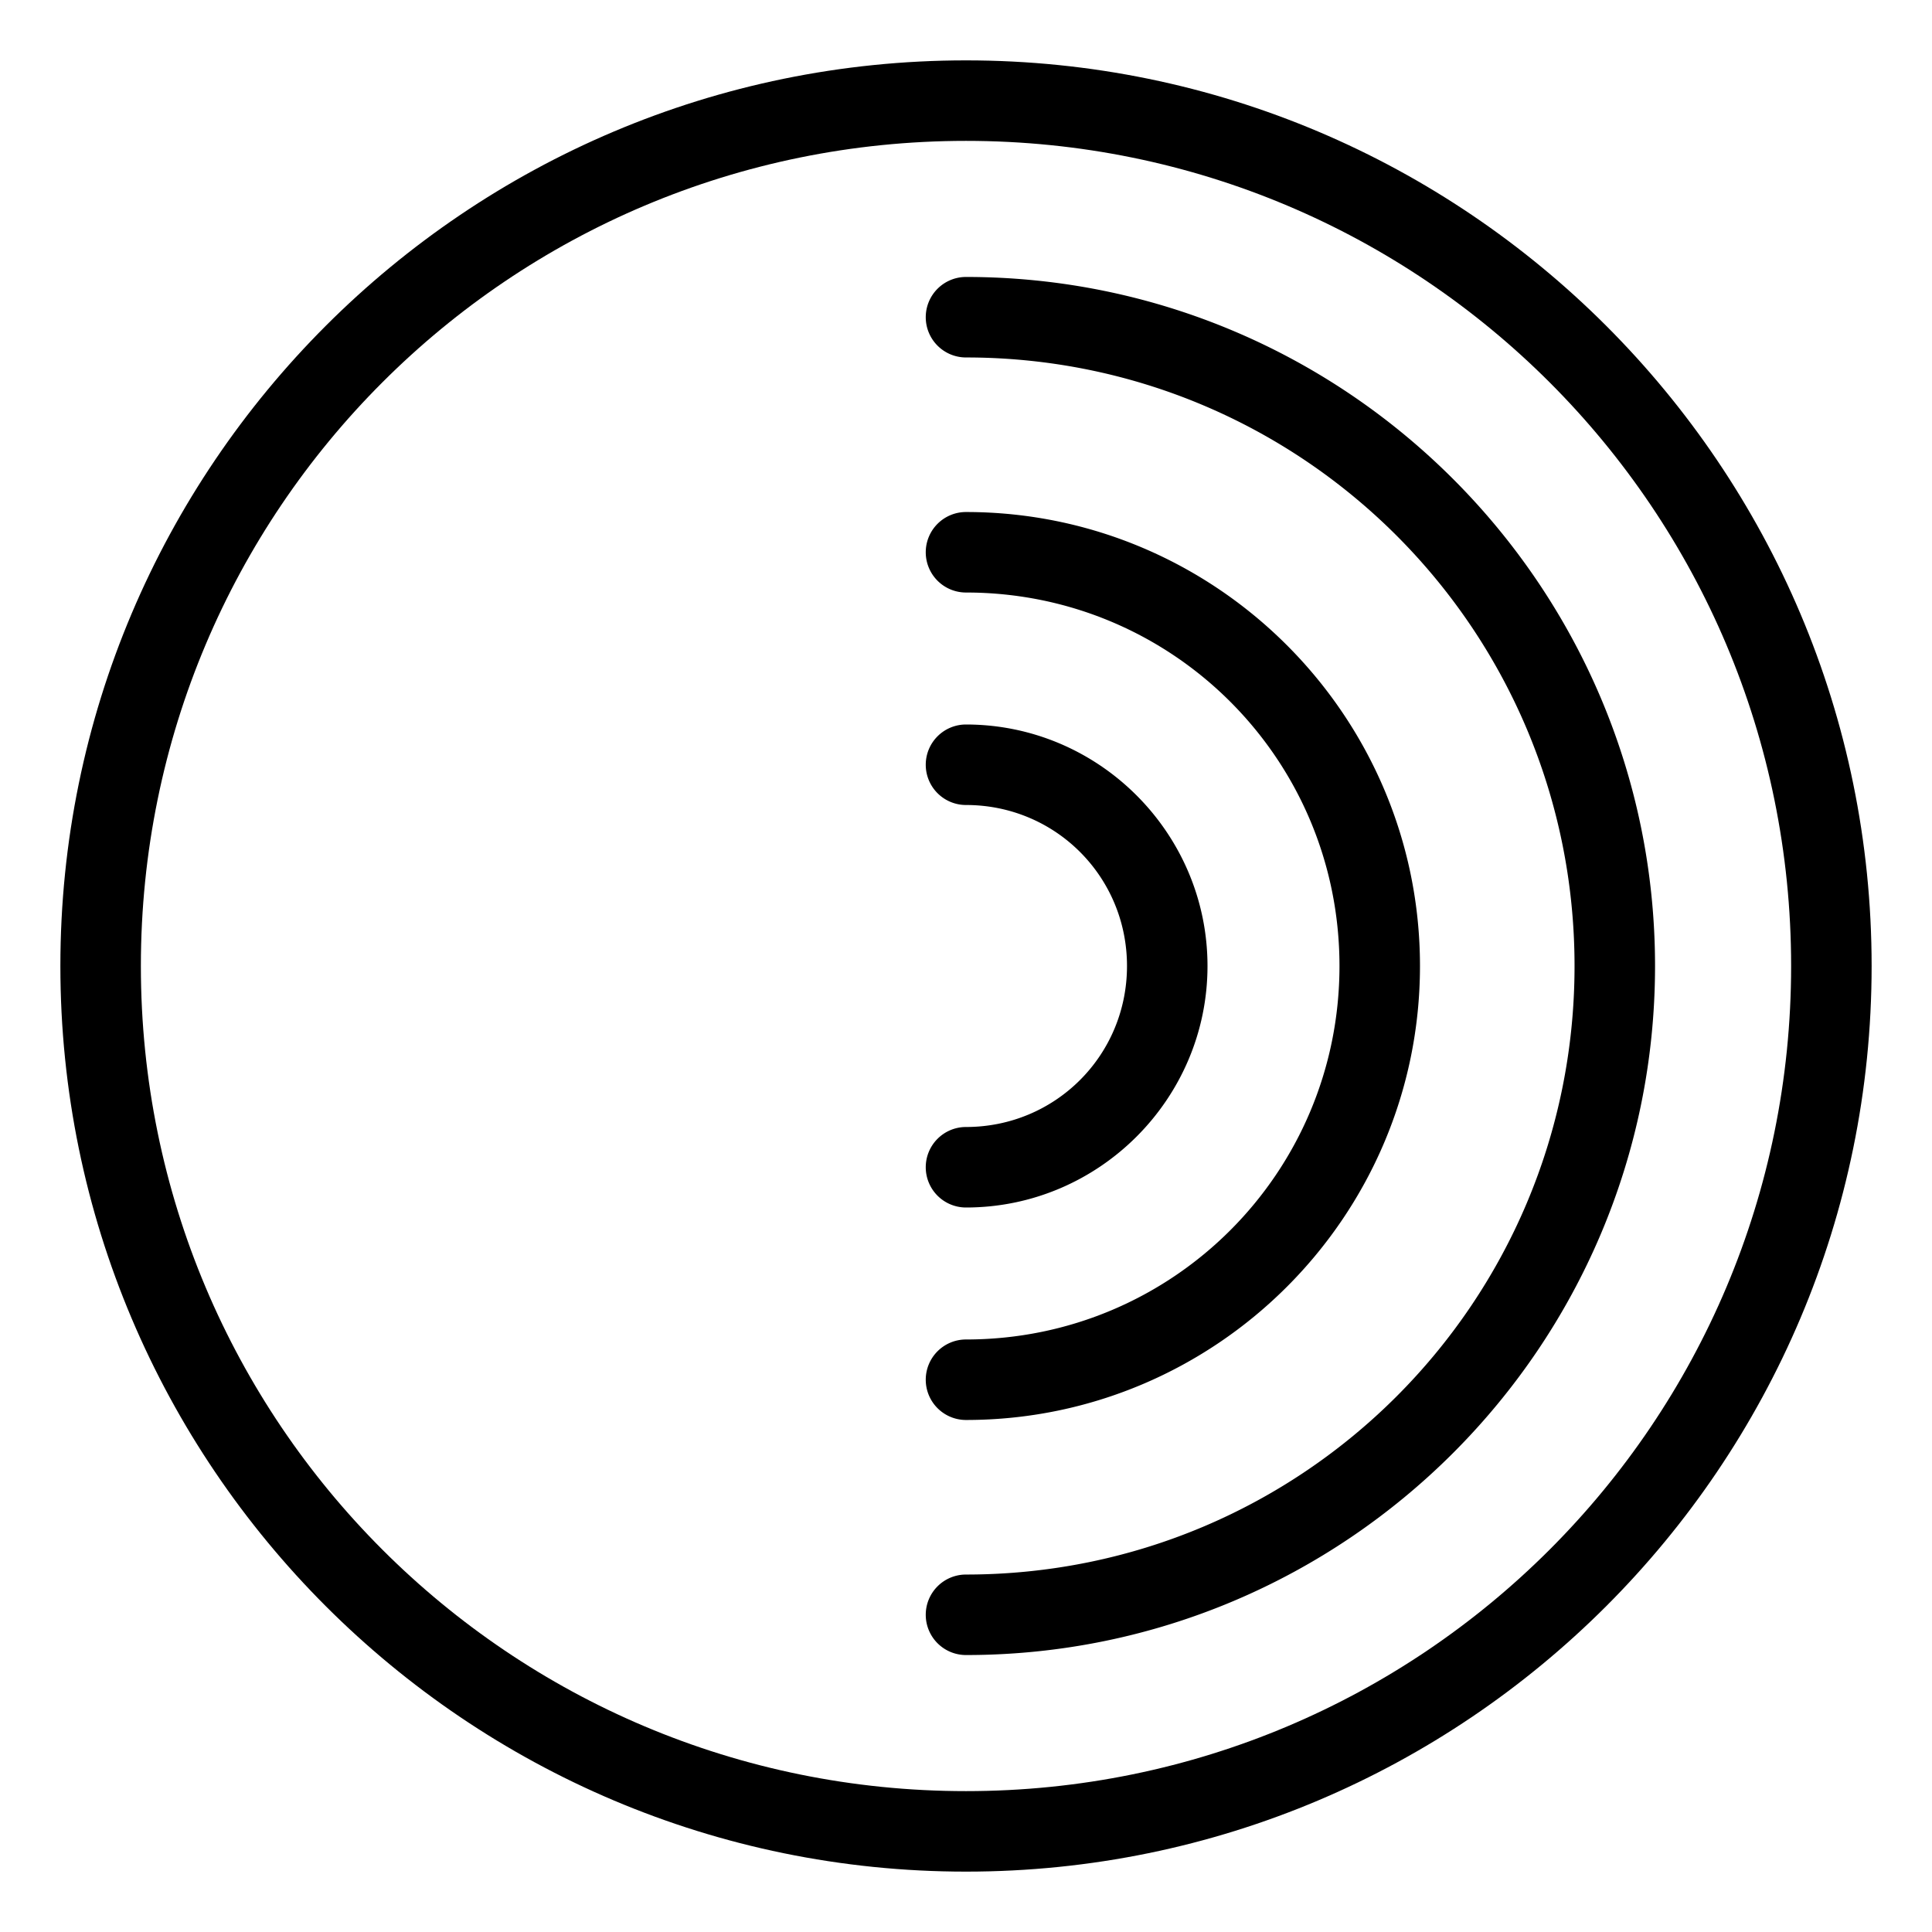 <?xml version="1.0" encoding="UTF-8" standalone="no"?>
<svg
   id="Layer_2"
   data-name="Layer 2"
   viewBox="0 0 48 48"
   version="1.1"
   sodipodi:docname="tor.svg"
   xmlns:inkscape="http://www.inkscape.org/namespaces/inkscape"
   xmlns:sodipodi="http://sodipodi.sourceforge.net/DTD/sodipodi-0.dtd"
   xmlns="http://www.w3.org/2000/svg"
   xmlns:svg="http://www.w3.org/2000/svg">
  <sodipodi:namedview
     id="namedview3"
     pagecolor="#ffffff"
     bordercolor="#666666"
     borderopacity="1.0"
     inkscape:showpageshadow="2"
     inkscape:pageopacity="0.0"
     inkscape:pagecheckerboard="0"
     inkscape:deskcolor="#d1d1d1" />
  <defs
     id="defs1">
    <style
       id="style1">.cls-1{fill:none;stroke:#000;stroke-width:2px;stroke-linecap:round;stroke-linejoin:round;}</style>
  </defs>
  <path
     style="color:#000000;fill:#000000;stroke-linecap:round;stroke-linejoin:round;-inkscape-stroke:none"
     d="M 24,1.5 C 11.585,1.5 1.5,11.585 1.5,24 1.5,36.415 11.585,46.5 24,46.5 36.415,46.5 46.5,36.415 46.5,24 46.5,11.585 36.415,1.5 24,1.5 Z m 0,2 C 35.334,3.5 44.5,12.666 44.5,24 44.5,35.334 35.334,44.5 24,44.5 12.666,44.5 3.5,35.334 3.5,24 3.5,12.666 12.666,3.5 24,3.5 Z"
     id="circle1" />
  <path
     style="color:#000000;fill:#000000;stroke-linecap:round;stroke-linejoin:round;-inkscape-stroke:none"
     d="m 24,18 a 1,1 0 0 0 -1,1 1,1 0 0 0 1,1 c 2.221,0 4,1.779 4,4 0,2.221 -1.779,4 -4,4 a 1,1 0 0 0 -1,1 1,1 0 0 0 1,1 c 3.302,0 6,-2.698 6,-6 0,-3.302 -2.698,-6 -6,-6 z"
     id="path1" />
  <path
     style="color:#000000;fill:#000000;stroke-linecap:round;stroke-linejoin:round;-inkscape-stroke:none"
     d="m 24,12.721 a 1,1 0 0 0 -1,1 1,1 0 0 0 1,1 c 5.137,0 9.279,4.142 9.279,9.279 0,5.137 -4.142,9.279 -9.279,9.279 a 1,1 0 0 0 -1,1 1,1 0 0 0 1,1 C 30.218,35.279 35.279,30.218 35.279,24 35.279,17.782 30.218,12.721 24,12.721 Z"
     id="path2" />
  <path
     style="color:#000000;fill:#000000;stroke-linecap:round;stroke-linejoin:round;-inkscape-stroke:none"
     d="m 24,6.881 a 1,1 0 0 0 -1,1 1,1 0 0 0 1,1 c 8.362,0 15.119,6.757 15.119,15.119 0,8.362 -6.757,15.119 -15.119,15.119 a 1,1 0 0 0 -1,1 1,1 0 0 0 1,1 C 33.443,41.119 41.119,33.443 41.119,24 41.119,14.557 33.443,6.881 24,6.881 Z"
     id="path3" />
</svg>

